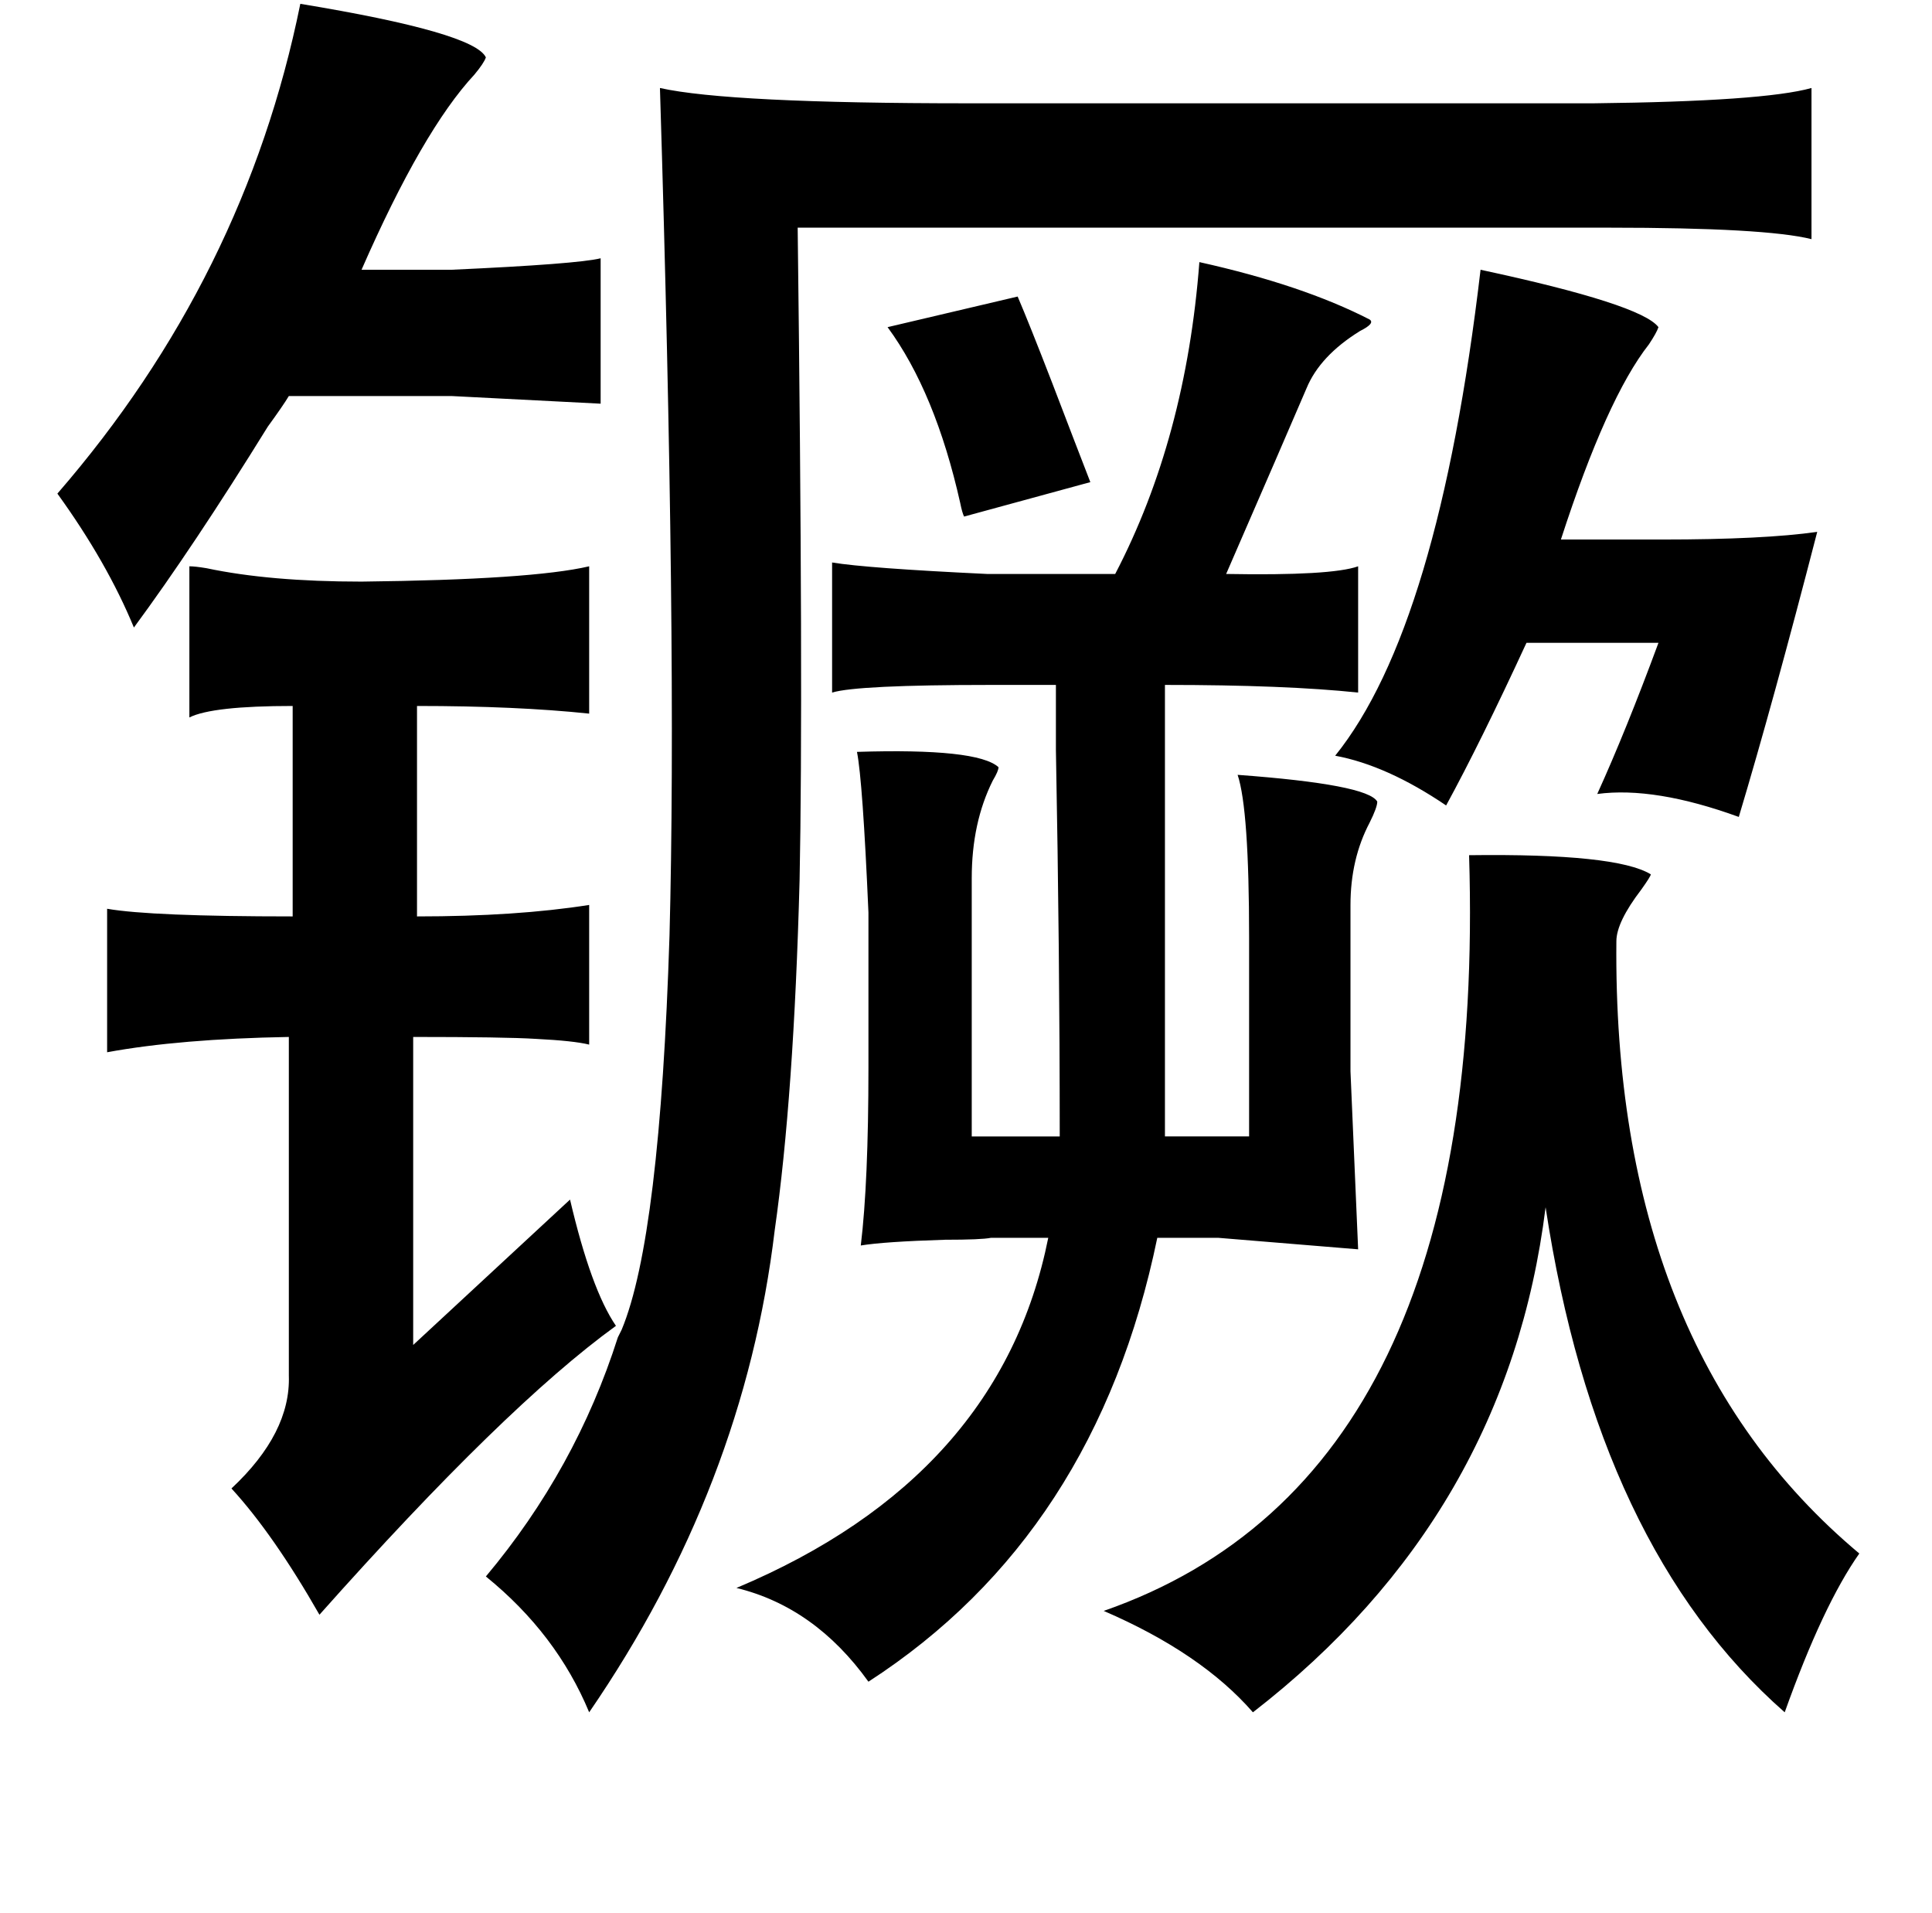 <?xml version="1.0" standalone="no"?>
<!DOCTYPE svg PUBLIC "-//W3C//DTD SVG 1.1//EN" "http://www.w3.org/Graphics/SVG/1.1/DTD/svg11.dtd" >
<svg xmlns="http://www.w3.org/2000/svg" xmlns:xlink="http://www.w3.org/1999/xlink" version="1.1" viewBox="-10 0 1010 1000">
   <path fill="currentColor"
d="M147 2q91 15 97 28q-1 3 -6 9q-27 29 -59 102h47q66 -3 78 -6v76l-78 -4h-85q-3 5 -11 16q-39 63 -70 105q-14 -34 -40 -70q98 -113 127 -256zM617 137q54 12 89 30q3 2 -5 6q-21 13 -28 30q-12 28 -42 97q55 1 69 -4v66q-38 -4 -101 -4v236h44v-104q0 -67 -6 -85
q68 5 73 14q0 3 -4 11q-10 19 -10 43v87l4 93l-73 -6h-32q-32 155 -151 232q-28 -39 -69 -49q138 -58 163 -183h-30q-5 1 -24 1q-32 1 -44 3q4 -33 4 -93v-81q-3 -69 -6 -84q63 -2 74 8q0 2 -3 7q-11 22 -11 51v135h46q0 -96 -2 -202v-34h-34q-70 0 -83 4v-68q18 3 81 6h67
q37 -71 44 -163zM522 155q6 14 18 45q13 34 20 52l-66 18q-1 -2 -2 -7q-13 -58 -38 -92zM758 447q77 -1 95 10q0 1 -5 8q-13 17 -13 27q-2 212 127 320q-19 27 -39 83q-98 -86 -125 -264q-20 161 -153 264q-27 -31 -78 -53q201 -70 191 -395zM315 695q20 -48 25 -206
q4 -151 -5 -443q36 8 161 8h327q89 -1 114 -8v79q-24 -6 -106 -6h-424q3 243 1 341q-3 113 -13 183q-16 134 -97 252q-17 -41 -54 -71q47 -56 69 -125zM764 141q84 18 93 30q-1 3 -5 9q-22 28 -46 102h53q53 0 81 -4q-23 89 -41 149q-44 -16 -74 -12q15 -33 32 -79h-69
q-24 52 -42 85q-31 -21 -58 -26q54 -67 76 -254zM89 296q3 0 9 1q33 7 81 7q89 -1 119 -8v77q-38 -4 -90 -4v110q52 0 90 -6v73q-8 -2 -28 -3q-16 -1 -64 -1v161l82 -76q11 47 24 66q-58 42 -155 151q-24 -42 -46 -66q31 -29 30 -59v-177q-57 1 -95 8v-75q23 4 97 4v-110
q-42 0 -54 6v-79z" />
</svg>
